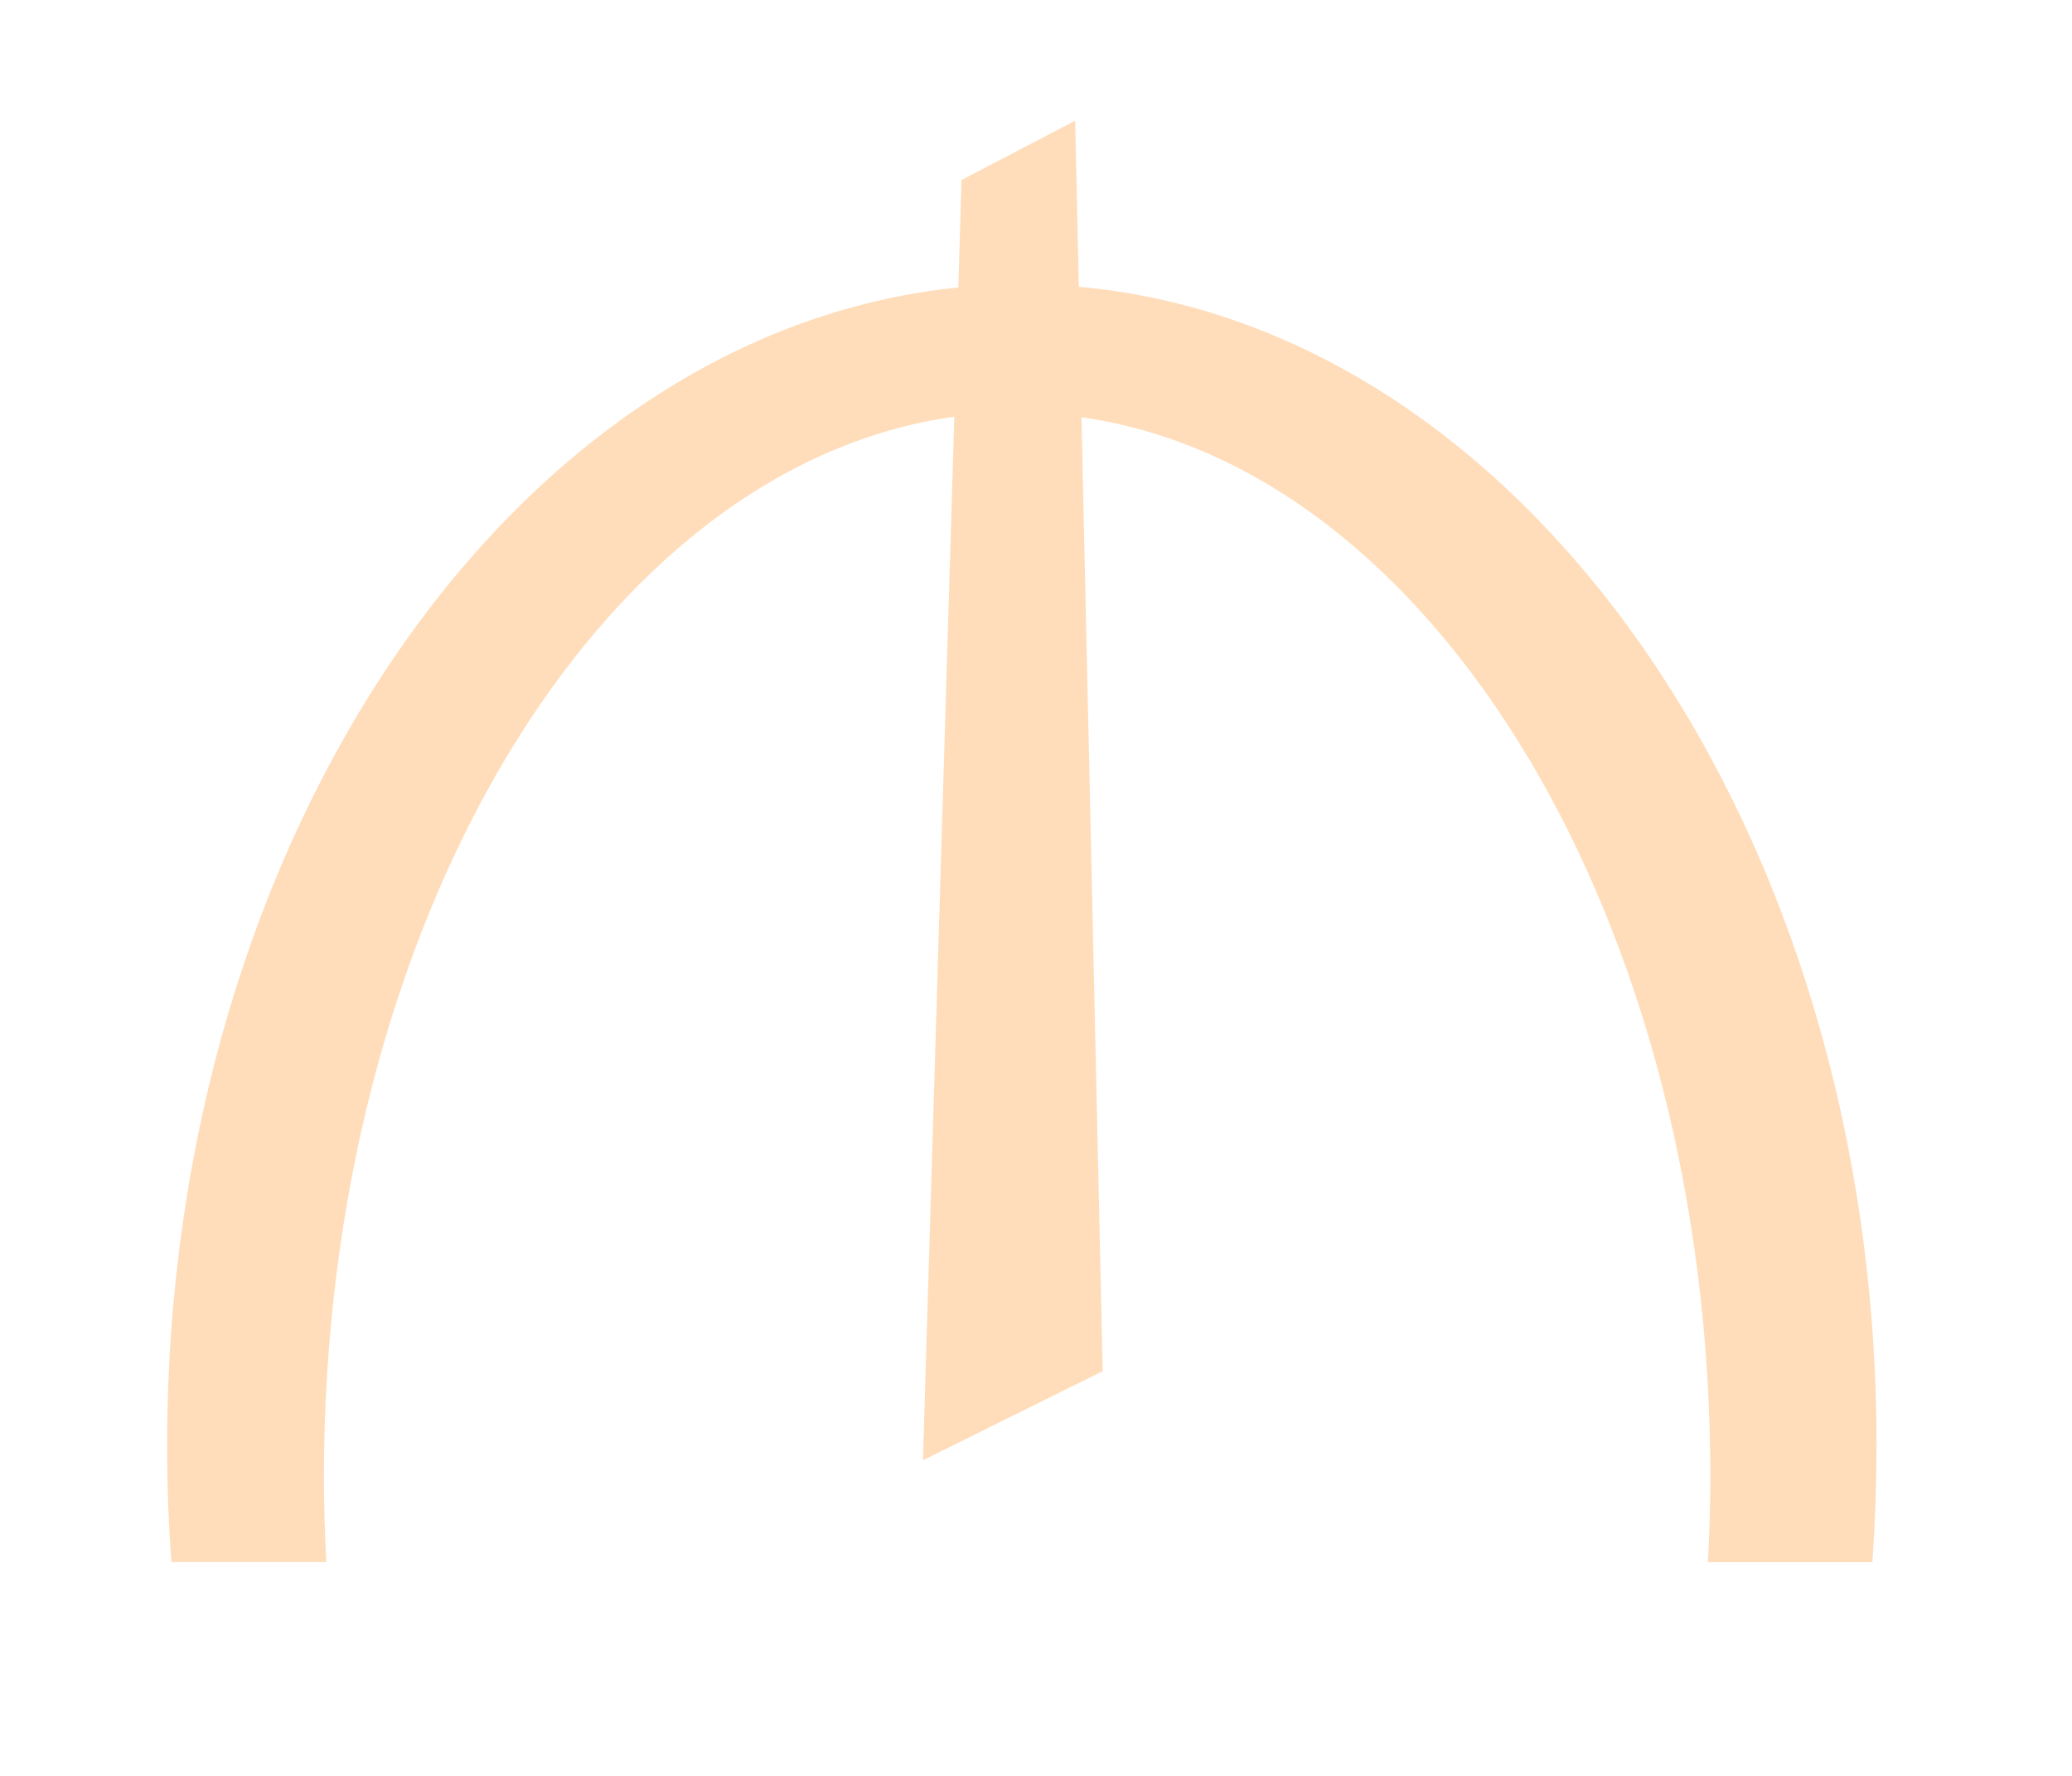 <svg width="21" height="18" viewBox="0 0 21 18" fill="none" xmlns="http://www.w3.org/2000/svg">
<path d="M10.934 2.907L10.897 1.223L9.745 1.825L9.713 2.914C5.229 3.365 1.694 8.443 1.694 14.649C1.694 15.05 1.708 15.445 1.738 15.833H3.307C3.293 15.548 3.283 15.261 3.283 14.969C3.283 9.34 6.09 4.719 9.672 4.224L9.354 14.801L11.176 13.898L10.961 4.229C14.535 4.734 17.335 9.344 17.335 14.971C17.335 15.263 17.325 15.55 17.31 15.834H18.977C19.004 15.444 19.018 15.049 19.019 14.65C19.02 8.411 15.45 3.31 10.934 2.907Z" fill="#FFDDBA"/>
</svg>
